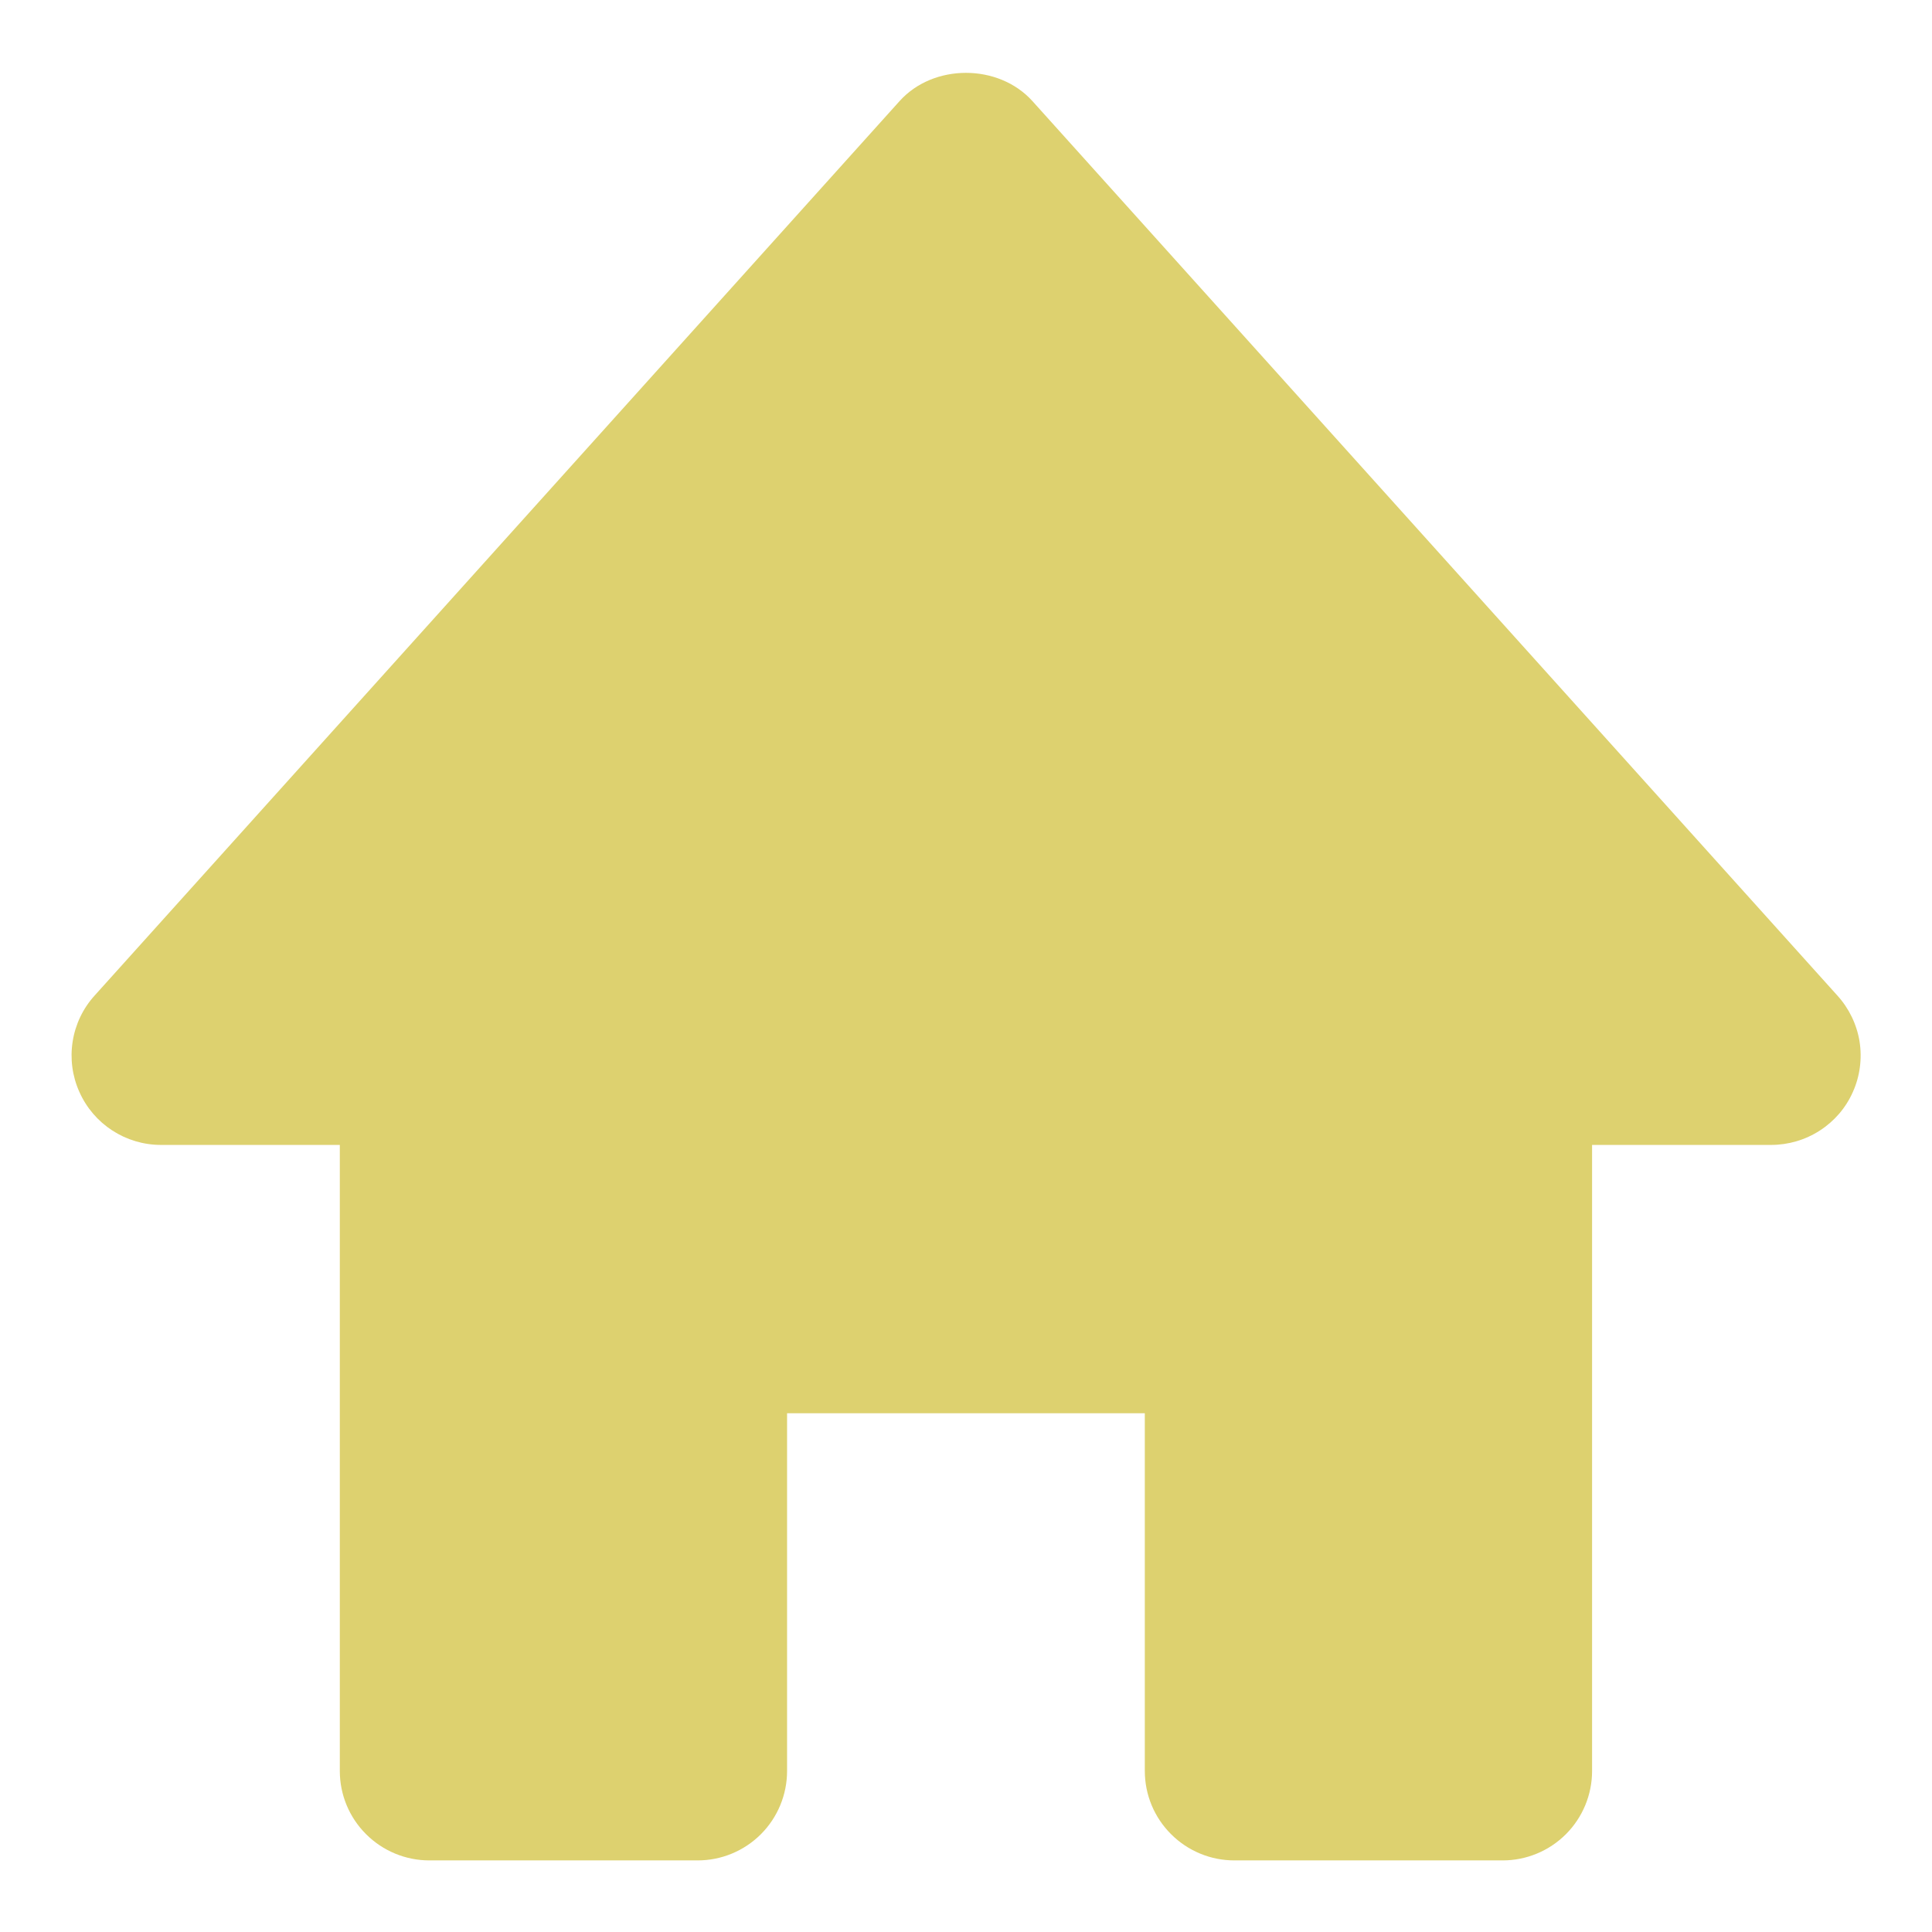 <svg width="18" height="18" viewBox="0 0 18 18" fill="none" xmlns="http://www.w3.org/2000/svg">
<path d="M17.119 9.276L9.619 0.942C9.303 0.591 8.696 0.591 8.381 0.942L0.881 9.276C0.773 9.395 0.702 9.544 0.677 9.703C0.652 9.862 0.673 10.025 0.739 10.172C0.872 10.473 1.171 10.667 1.5 10.667H3.166V16.5C3.166 16.721 3.254 16.933 3.411 17.089C3.567 17.245 3.779 17.333 4 17.333H6.5C6.721 17.333 6.933 17.245 7.089 17.089C7.245 16.933 7.333 16.721 7.333 16.5V13.167H10.666V16.5C10.666 16.721 10.754 16.933 10.911 17.089C11.067 17.245 11.279 17.333 11.5 17.333H14C14.221 17.333 14.433 17.245 14.589 17.089C14.745 16.933 14.833 16.721 14.833 16.5V10.667H16.5C16.661 10.667 16.819 10.621 16.955 10.533C17.09 10.446 17.198 10.321 17.263 10.173C17.329 10.026 17.35 9.862 17.325 9.703C17.299 9.544 17.227 9.395 17.119 9.276Z" fill="#DDD16F"/>
</svg>
